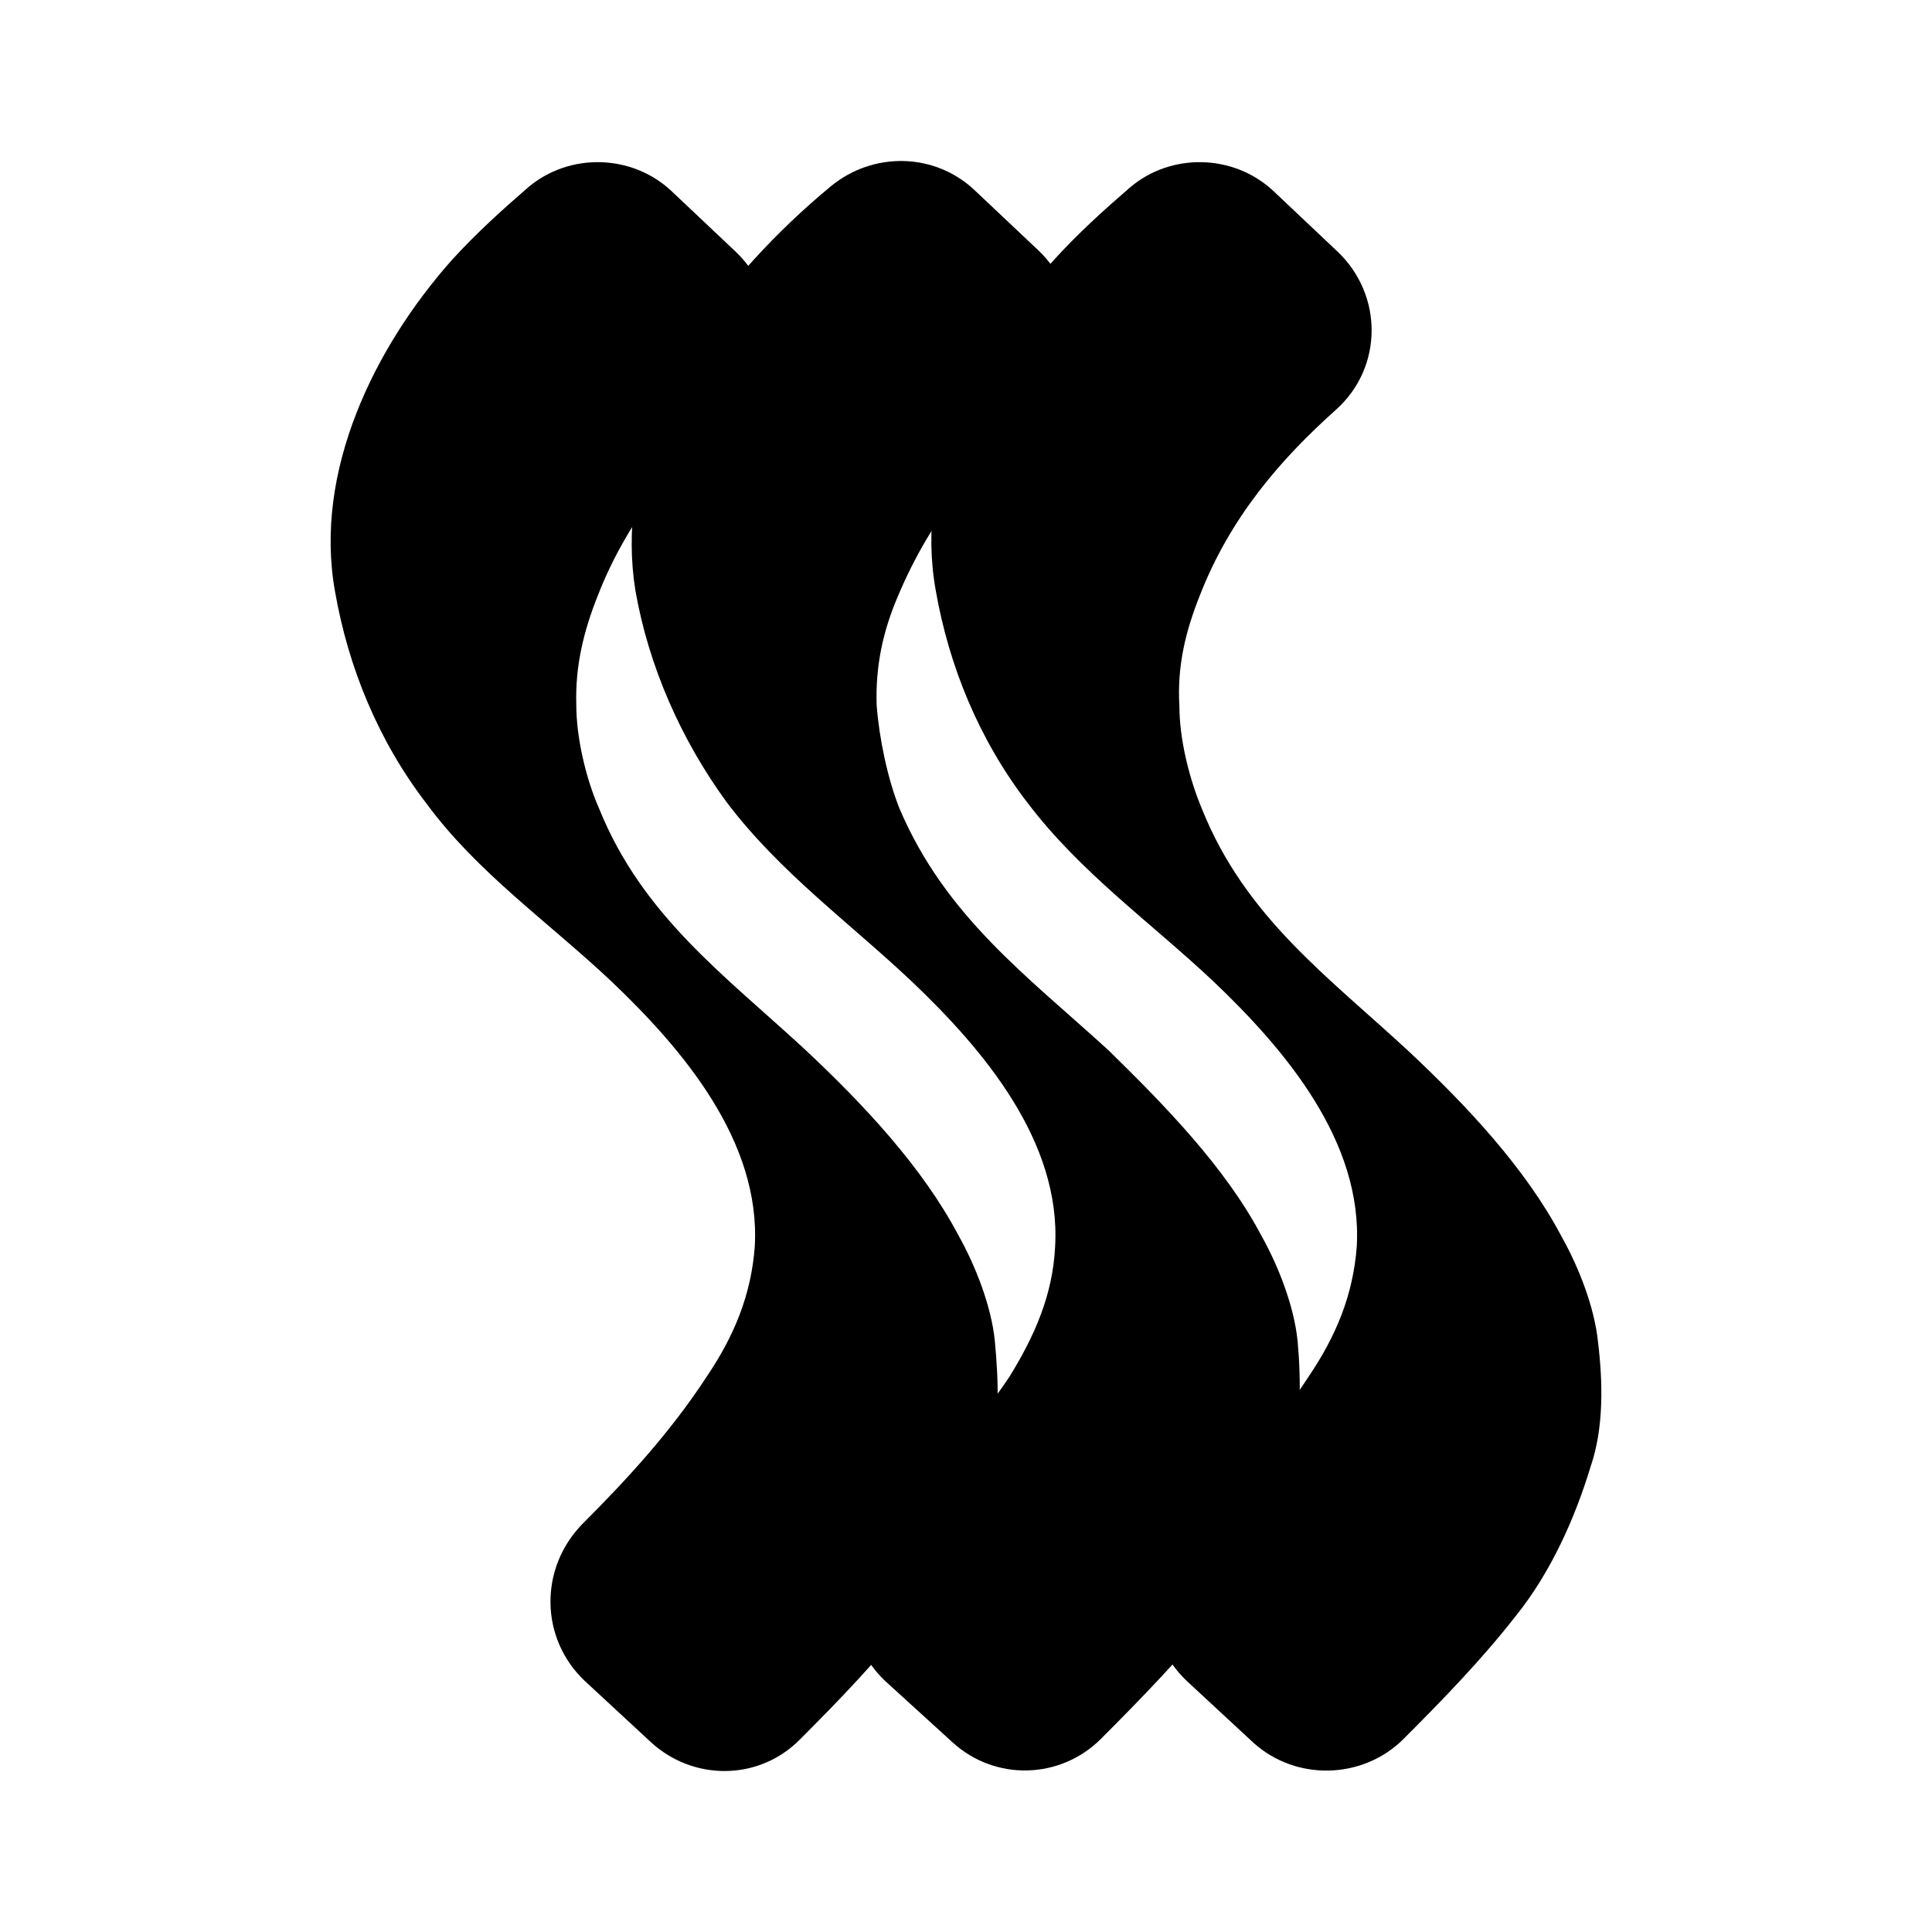 <svg xmlns="http://www.w3.org/2000/svg" width="24" height="24" viewBox="0 0 24 24" fill="none"><rect width="24" height="24" fill="none"/>
<path fill-rule="evenodd" clip-rule="evenodd" d="M7.263 20.88L8.088 21.644C8.612 22.124 9.421 22.124 9.931 21.614C10.425 21.12 10.92 20.61 11.339 20.056C11.774 19.516 12.073 18.842 12.268 18.198C12.433 17.718 12.403 17.149 12.358 16.654C12.313 16.22 12.118 15.725 11.909 15.351C11.459 14.497 10.725 13.717 10.006 13.043C9.002 12.114 7.983 11.38 7.443 10.046C7.278 9.672 7.159 9.162 7.159 8.758C7.144 8.278 7.248 7.844 7.428 7.394C7.803 6.435 8.417 5.716 9.121 5.087C9.706 4.562 9.706 3.663 9.136 3.124L8.342 2.374C7.848 1.91 7.069 1.895 6.559 2.329C6.23 2.614 5.915 2.899 5.615 3.228C4.656 4.307 3.892 5.851 4.162 7.349C4.327 8.293 4.701 9.207 5.301 9.986C5.93 10.841 6.814 11.455 7.593 12.189C8.492 13.043 9.451 14.182 9.376 15.486C9.331 16.085 9.122 16.594 8.777 17.104C8.327 17.793 7.788 18.378 7.234 18.932C6.694 19.486 6.709 20.355 7.263 20.88Z" fill="#000000"/>
<path fill-rule="evenodd" clip-rule="evenodd" d="M10.995 20.881L11.834 21.645C12.358 22.124 13.167 22.109 13.677 21.6C14.171 21.105 14.666 20.596 15.1 20.056C15.505 19.517 15.835 18.843 16.029 18.198C16.164 17.719 16.164 17.149 16.119 16.655C16.074 16.22 15.88 15.726 15.67 15.351C15.22 14.497 14.456 13.718 13.767 13.044C12.748 12.115 11.744 11.38 11.175 10.047C11.025 9.672 10.92 9.163 10.89 8.758C10.875 8.279 10.965 7.844 11.159 7.395C11.564 6.436 12.164 5.716 12.883 5.072C13.467 4.548 13.467 3.649 12.898 3.109L12.104 2.36C11.609 1.895 10.845 1.881 10.32 2.315C9.976 2.6 9.661 2.899 9.361 3.229C8.387 4.293 7.653 5.836 7.893 7.335C8.058 8.279 8.462 9.193 9.032 9.972C9.691 10.841 10.545 11.455 11.324 12.19C12.223 13.044 13.182 14.182 13.107 15.486C13.078 16.085 12.853 16.595 12.538 17.105C12.074 17.794 11.534 18.378 10.965 18.933C10.425 19.472 10.44 20.356 10.995 20.881Z" fill="#000000"/>
<path fill-rule="evenodd" clip-rule="evenodd" d="M14.741 20.88L15.565 21.644C16.09 22.124 16.914 22.109 17.423 21.614C17.918 21.12 18.412 20.61 18.832 20.071C19.266 19.531 19.566 18.857 19.761 18.213C19.925 17.733 19.911 17.164 19.851 16.669C19.806 16.235 19.611 15.74 19.401 15.366C18.952 14.512 18.217 13.732 17.498 13.058C16.494 12.129 15.475 11.395 14.936 10.061C14.771 9.672 14.651 9.177 14.651 8.773C14.621 8.278 14.726 7.844 14.906 7.394C15.28 6.435 15.895 5.716 16.599 5.087C17.183 4.562 17.183 3.663 16.614 3.124L15.82 2.374C15.325 1.91 14.546 1.895 14.037 2.329C13.707 2.614 13.392 2.899 13.093 3.228C12.119 4.292 11.355 5.836 11.624 7.334C11.789 8.278 12.164 9.192 12.763 9.971C13.422 10.841 14.291 11.455 15.071 12.189C15.97 13.043 16.929 14.182 16.854 15.486C16.809 16.085 16.599 16.594 16.254 17.104C15.805 17.793 15.28 18.378 14.711 18.932C14.172 19.486 14.187 20.355 14.741 20.88Z" fill="#000000"/>
</svg>
